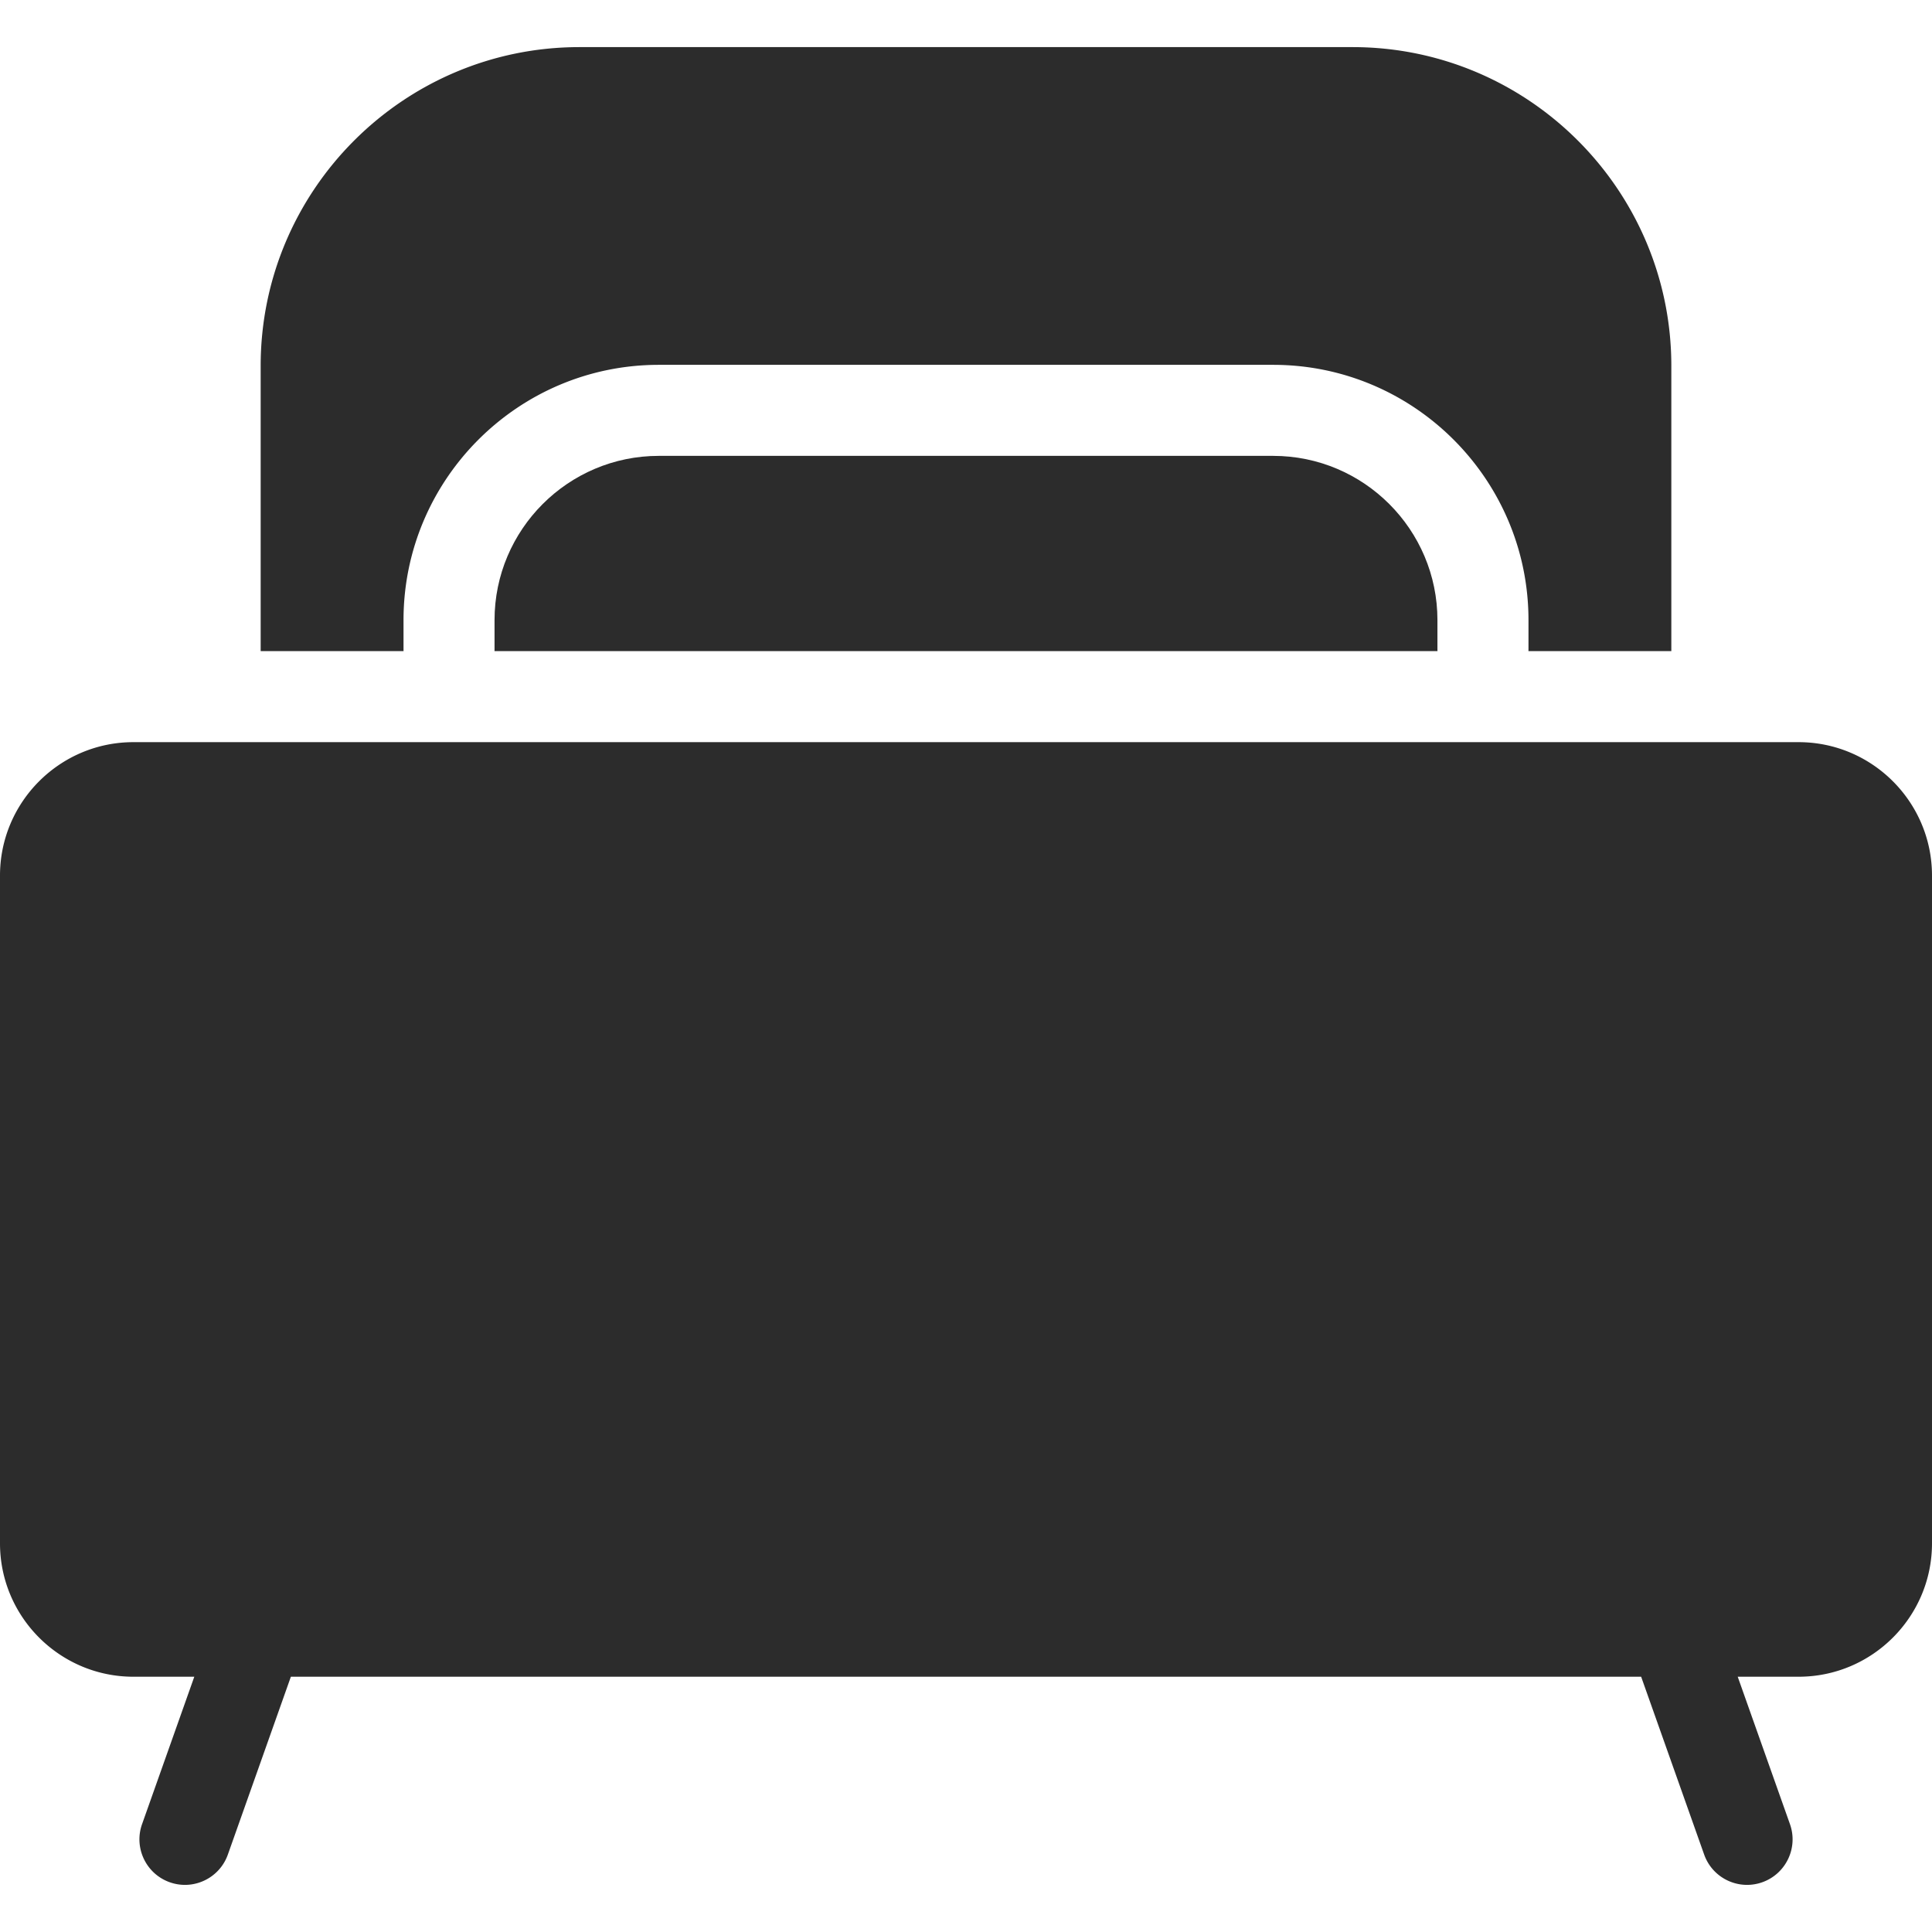 <?xml version="1.0" standalone="no"?><!DOCTYPE svg PUBLIC "-//W3C//DTD SVG 1.1//EN" "http://www.w3.org/Graphics/SVG/1.1/DTD/svg11.dtd"><svg class="icon" width="200px" height="200.00px" viewBox="0 0 1024 1024" version="1.1" xmlns="http://www.w3.org/2000/svg"><path fill="#2c2c2c" d="M674.815 241.62h-325.631c-48.009 0-87.068 39.057-87.068 87.065v15.885c0 0.182-0.023 0.359-0.027 0.539h499.814c-0.005-0.18-0.03-0.357-0.03-0.541v-15.885c0.005-48.006-39.05-87.063-87.058-87.063z"  /><path fill="#2c2c2c" d="M213.872 344.57v-15.885c0-74.611 60.7-135.313 135.315-135.313h325.631c74.611 0 135.308 60.7 135.308 135.311v15.885c0 0.184-0.023 0.362-0.027 0.541h75.741V193.907c0-93.152-75.786-168.936-168.938-168.936H307.094c-93.152 0-168.936 75.784-168.936 168.936v151.202h75.741c-0.005-0.177-0.027-0.355-0.027-0.539zM953.286 393.359H70.712c-38.993 0-70.712 31.722-70.712 70.712v353.92c0 38.991 31.722 70.712 70.712 70.712h32.27L75.295 966.839c-4.451 12.559 2.124 26.347 14.681 30.796 2.663 0.944 5.384 1.392 8.056 1.392 9.93 0 19.233-6.18 22.738-16.073l33.398-94.253h715.673l33.398 94.253c3.507 9.896 12.81 16.073 22.74 16.073a24.064 24.064 0 0 0 8.056-1.392c12.559-4.449 19.133-18.239 14.681-30.796l-27.691-78.138h32.261c38.993 0 70.714-31.722 70.714-70.712V464.071c0-38.991-31.724-70.712-70.714-70.712z"  /></svg>